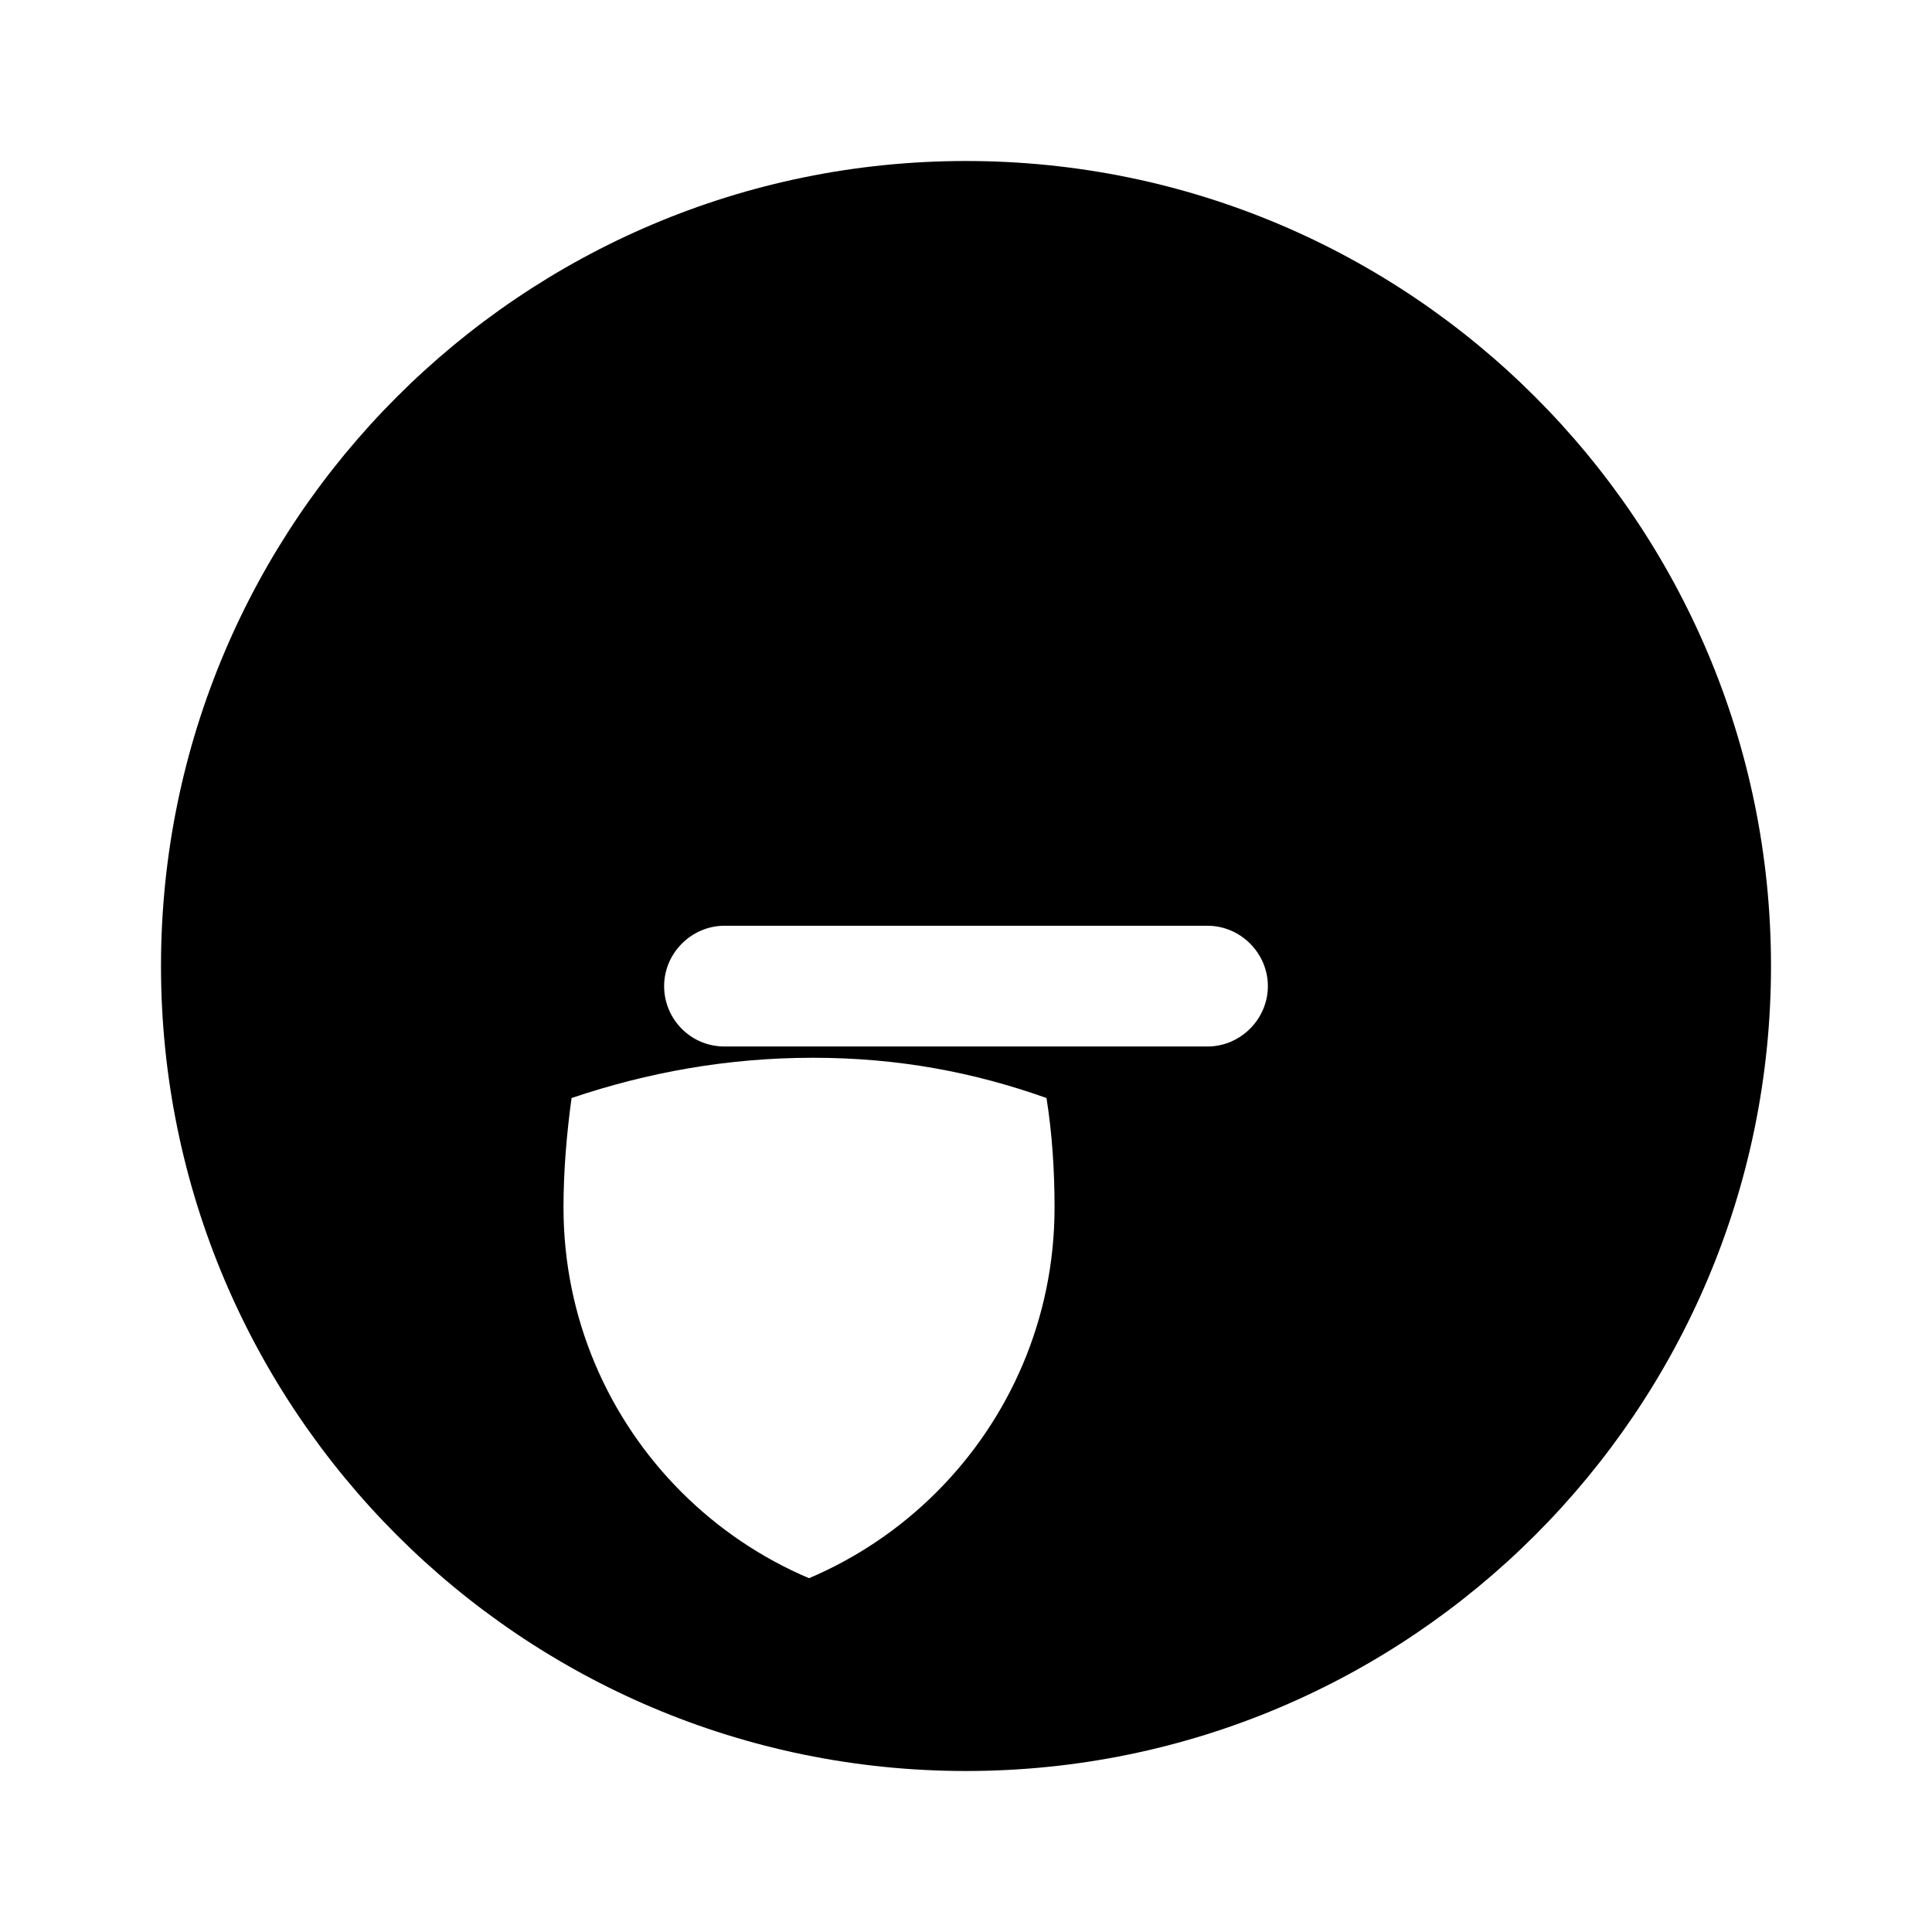<svg xmlns="http://www.w3.org/2000/svg" class="icon icon-hourglass-end" viewBox="0 0 24 24">
<path d="M12 2C6.48 2 2 6.48 2 12s4.48 10 10 10 10-4.48 10-10S17.52 2 12 2zm0 18c-2.76 0-5-2.24-5-5 0-.46.04-.92.1-1.36.95-.32 1.94-.5 3-.5 1.06 0 2 .18 2.9.5.07.44.1.9.1 1.36 0 2.76-2.24 5-5 5zm3-7h-6c-.42 0-.75-.34-.75-.75s.34-.75.75-.75h6c.41 0 .75.34.75.75s-.34.75-.75.75z"/>
</svg>